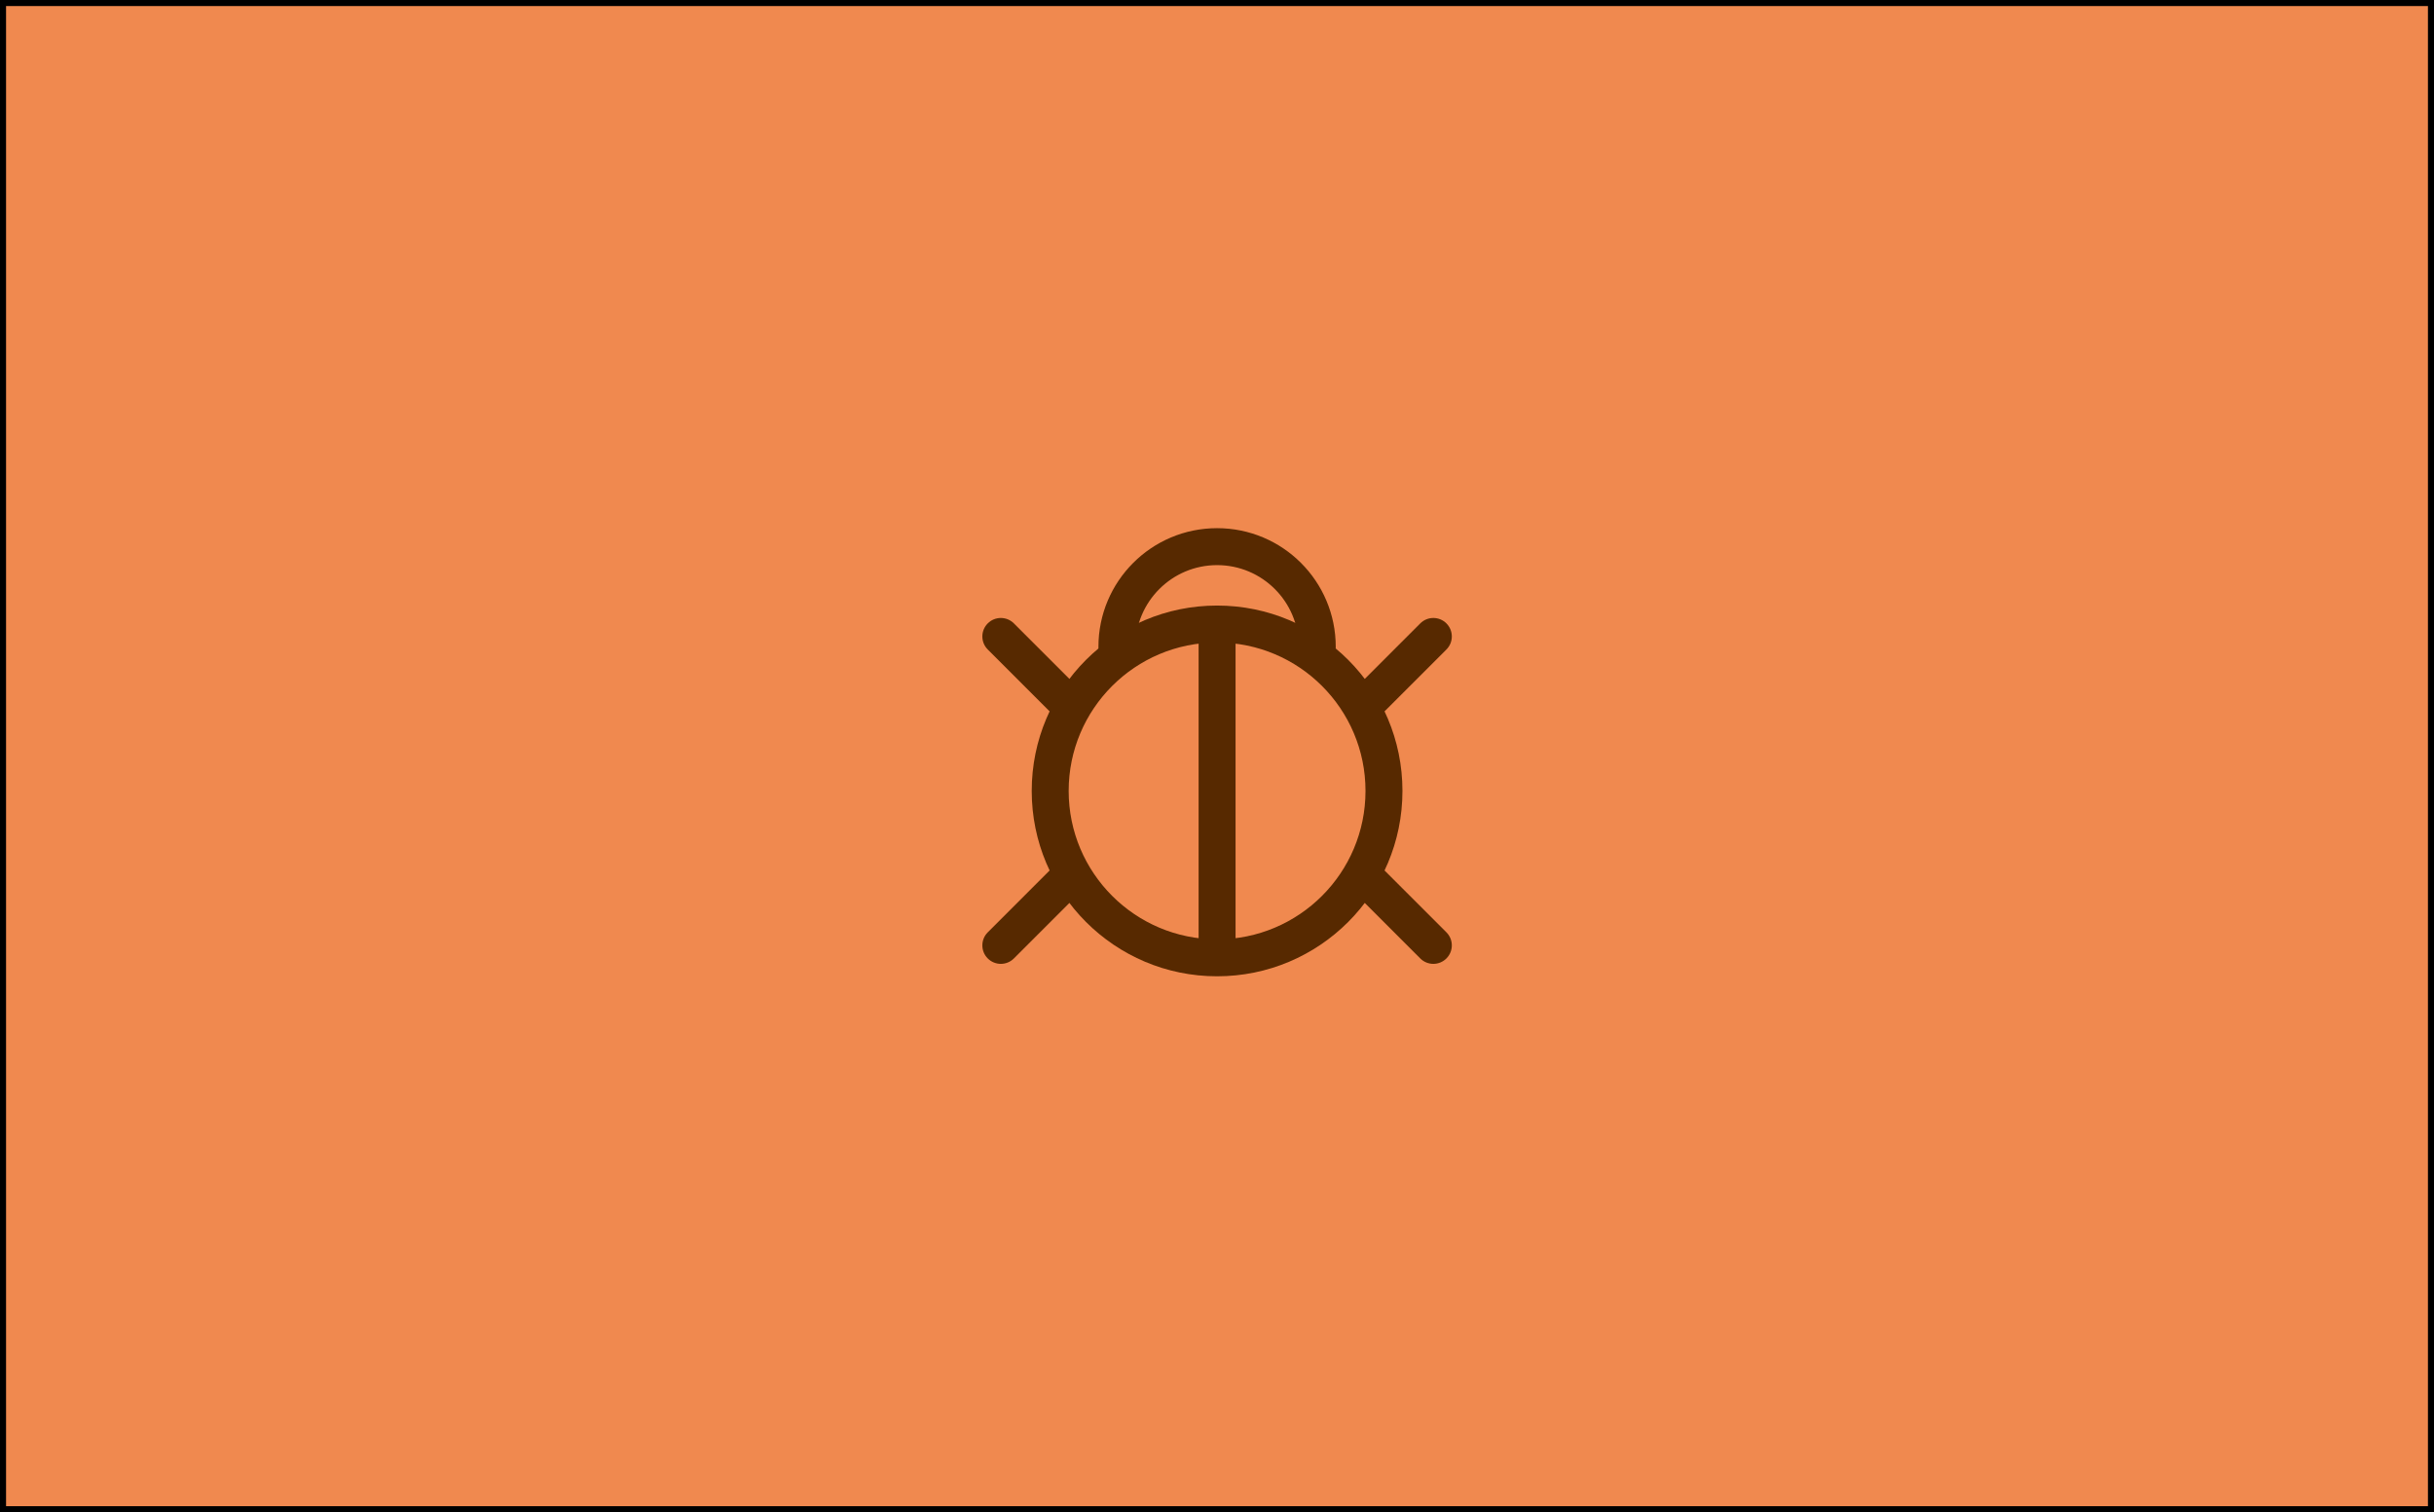<svg width="404" height="251" viewBox="0 0 404 251" fill="none" xmlns="http://www.w3.org/2000/svg">
<rect x="0.5" y="0.5" width="403" height="250" fill="#F0894F"/>
<rect x="0.5" y="0.5" width="403" height="250" stroke="black"/>
<rect x="0.5" y="0.5" width="403" height="250" stroke="black" stroke-opacity="0.2"/>
<path fill-rule="evenodd" clip-rule="evenodd" d="M202.014 155.912C215.619 155.912 226.648 144.883 226.648 131.278C226.648 117.674 215.619 106.645 202.014 106.645C188.409 106.645 177.38 117.674 177.38 131.278C177.38 144.883 188.409 155.912 202.014 155.912ZM202.014 162.046C219.007 162.046 232.781 148.271 232.781 131.278C232.781 114.286 219.007 100.511 202.014 100.511C185.022 100.511 171.247 114.286 171.247 131.278C171.247 148.271 185.022 162.046 202.014 162.046Z" fill="#572900"/>
<path fill-rule="evenodd" clip-rule="evenodd" d="M225.485 144.493C226.683 143.296 228.624 143.296 229.822 144.493L240.078 154.749C241.275 155.947 241.275 157.888 240.078 159.086C238.88 160.284 236.938 160.284 235.741 159.086L225.485 148.83C224.288 147.633 224.288 145.691 225.485 144.493Z" fill="#572900"/>
<path fill-rule="evenodd" clip-rule="evenodd" d="M178.544 144.493C177.346 143.296 175.404 143.296 174.207 144.493L163.951 154.749C162.753 155.947 162.753 157.888 163.951 159.086C165.149 160.284 167.09 160.284 168.288 159.086L178.544 148.83C179.741 147.633 179.741 145.691 178.544 144.493Z" fill="#572900"/>
<path fill-rule="evenodd" clip-rule="evenodd" d="M178.544 118.063C177.346 119.261 175.404 119.261 174.207 118.063L163.951 107.807C162.753 106.61 162.753 104.668 163.951 103.471C165.149 102.273 167.09 102.273 168.288 103.471L178.544 113.726C179.741 114.924 179.741 116.866 178.544 118.063Z" fill="#572900"/>
<path fill-rule="evenodd" clip-rule="evenodd" d="M225.485 118.063C226.683 119.261 228.624 119.261 229.822 118.063L240.078 107.807C241.275 106.61 241.275 104.668 240.078 103.471C238.88 102.273 236.938 102.273 235.741 103.471L225.485 113.726C224.288 114.924 224.288 116.866 225.485 118.063Z" fill="#572900"/>
<path fill-rule="evenodd" clip-rule="evenodd" d="M202.014 103.779C203.708 103.779 205.081 105.152 205.081 106.845L205.081 155.912C205.081 157.606 203.708 158.979 202.014 158.979C200.321 158.979 198.948 157.606 198.948 155.912L198.948 106.845C198.948 105.152 200.321 103.779 202.014 103.779Z" fill="#572900"/>
<path fill-rule="evenodd" clip-rule="evenodd" d="M215.575 107.361C215.575 99.871 209.504 93.8 202.014 93.8C194.525 93.8 188.453 99.871 188.453 107.361C188.453 109.055 187.08 110.428 185.386 110.428C183.693 110.428 182.32 109.055 182.32 107.361C182.32 96.484 191.137 87.666 202.014 87.666C212.891 87.666 221.709 96.484 221.709 107.361C221.709 109.055 220.336 110.428 218.642 110.428C216.948 110.428 215.575 109.055 215.575 107.361Z" fill="#572900"/>
</svg>
